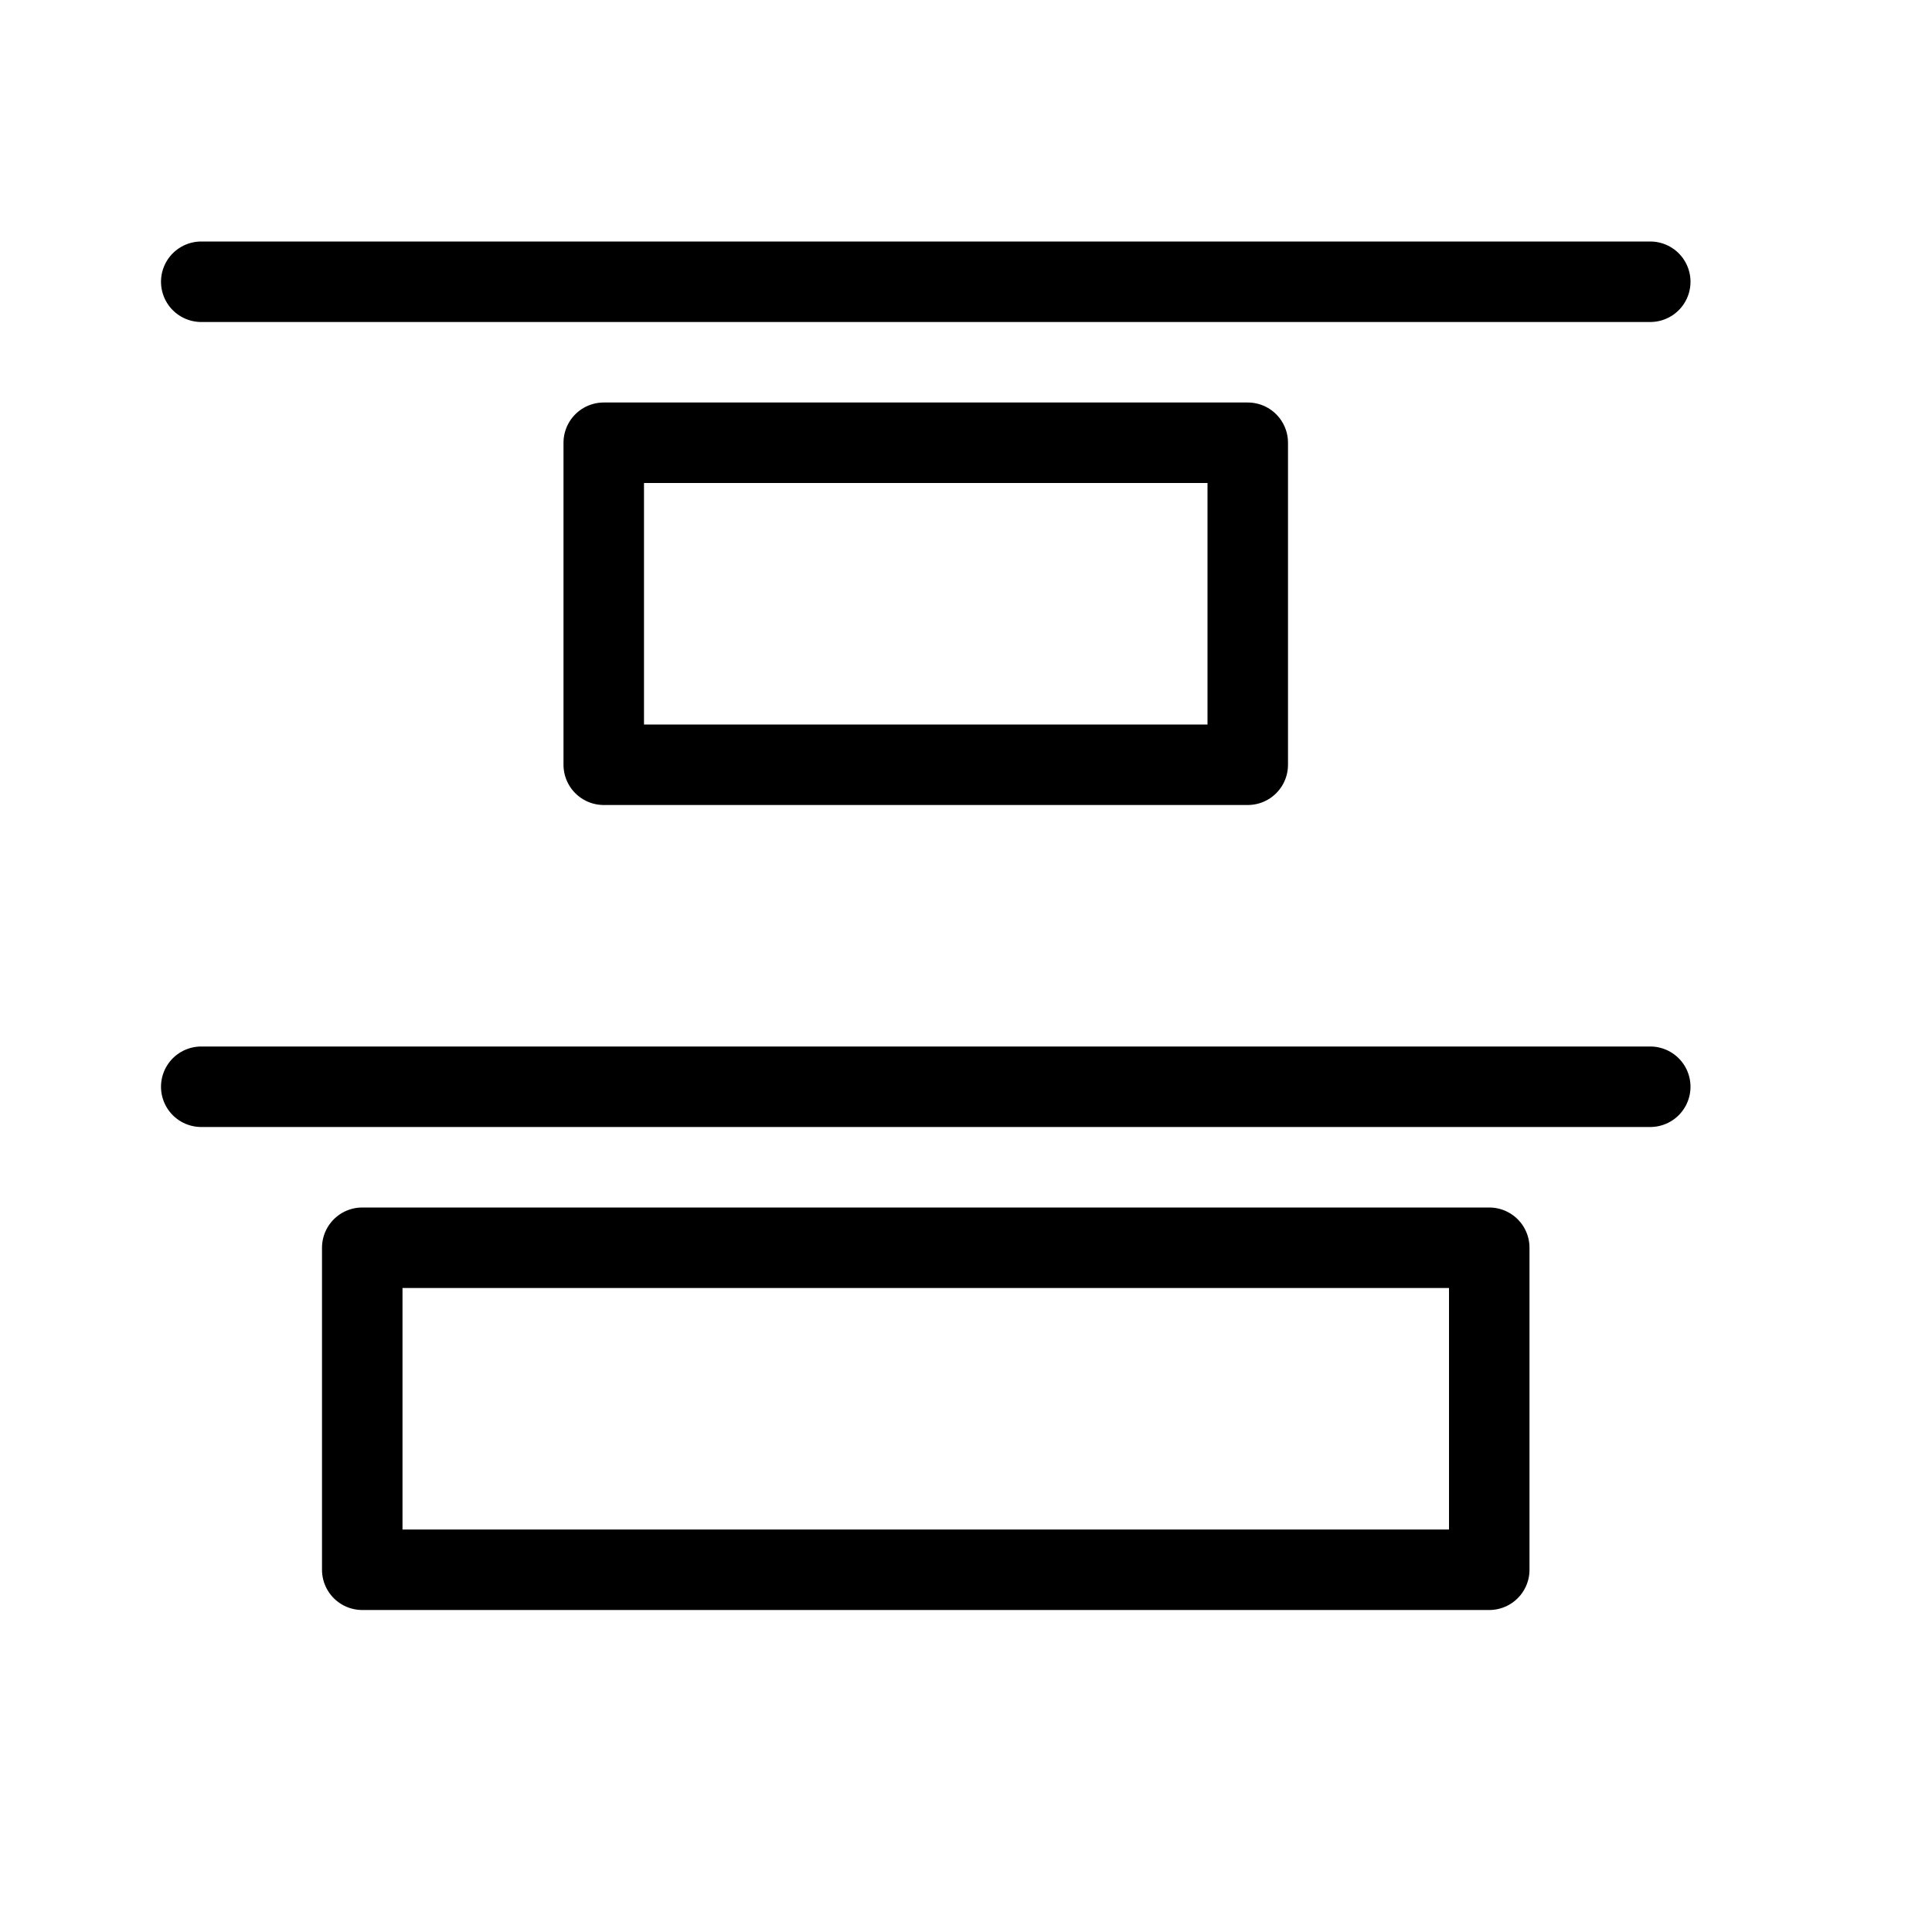 <svg height="24" viewBox="0 0 24 24" width="24" xmlns="http://www.w3.org/2000/svg"><path d="m4.5 19.5h14v-4h-14zm3-10h8v-4h-8zm13 4h-18m18-10h-18" fill="none" stroke="#000" stroke-linecap="round" stroke-linejoin="round"/></svg>